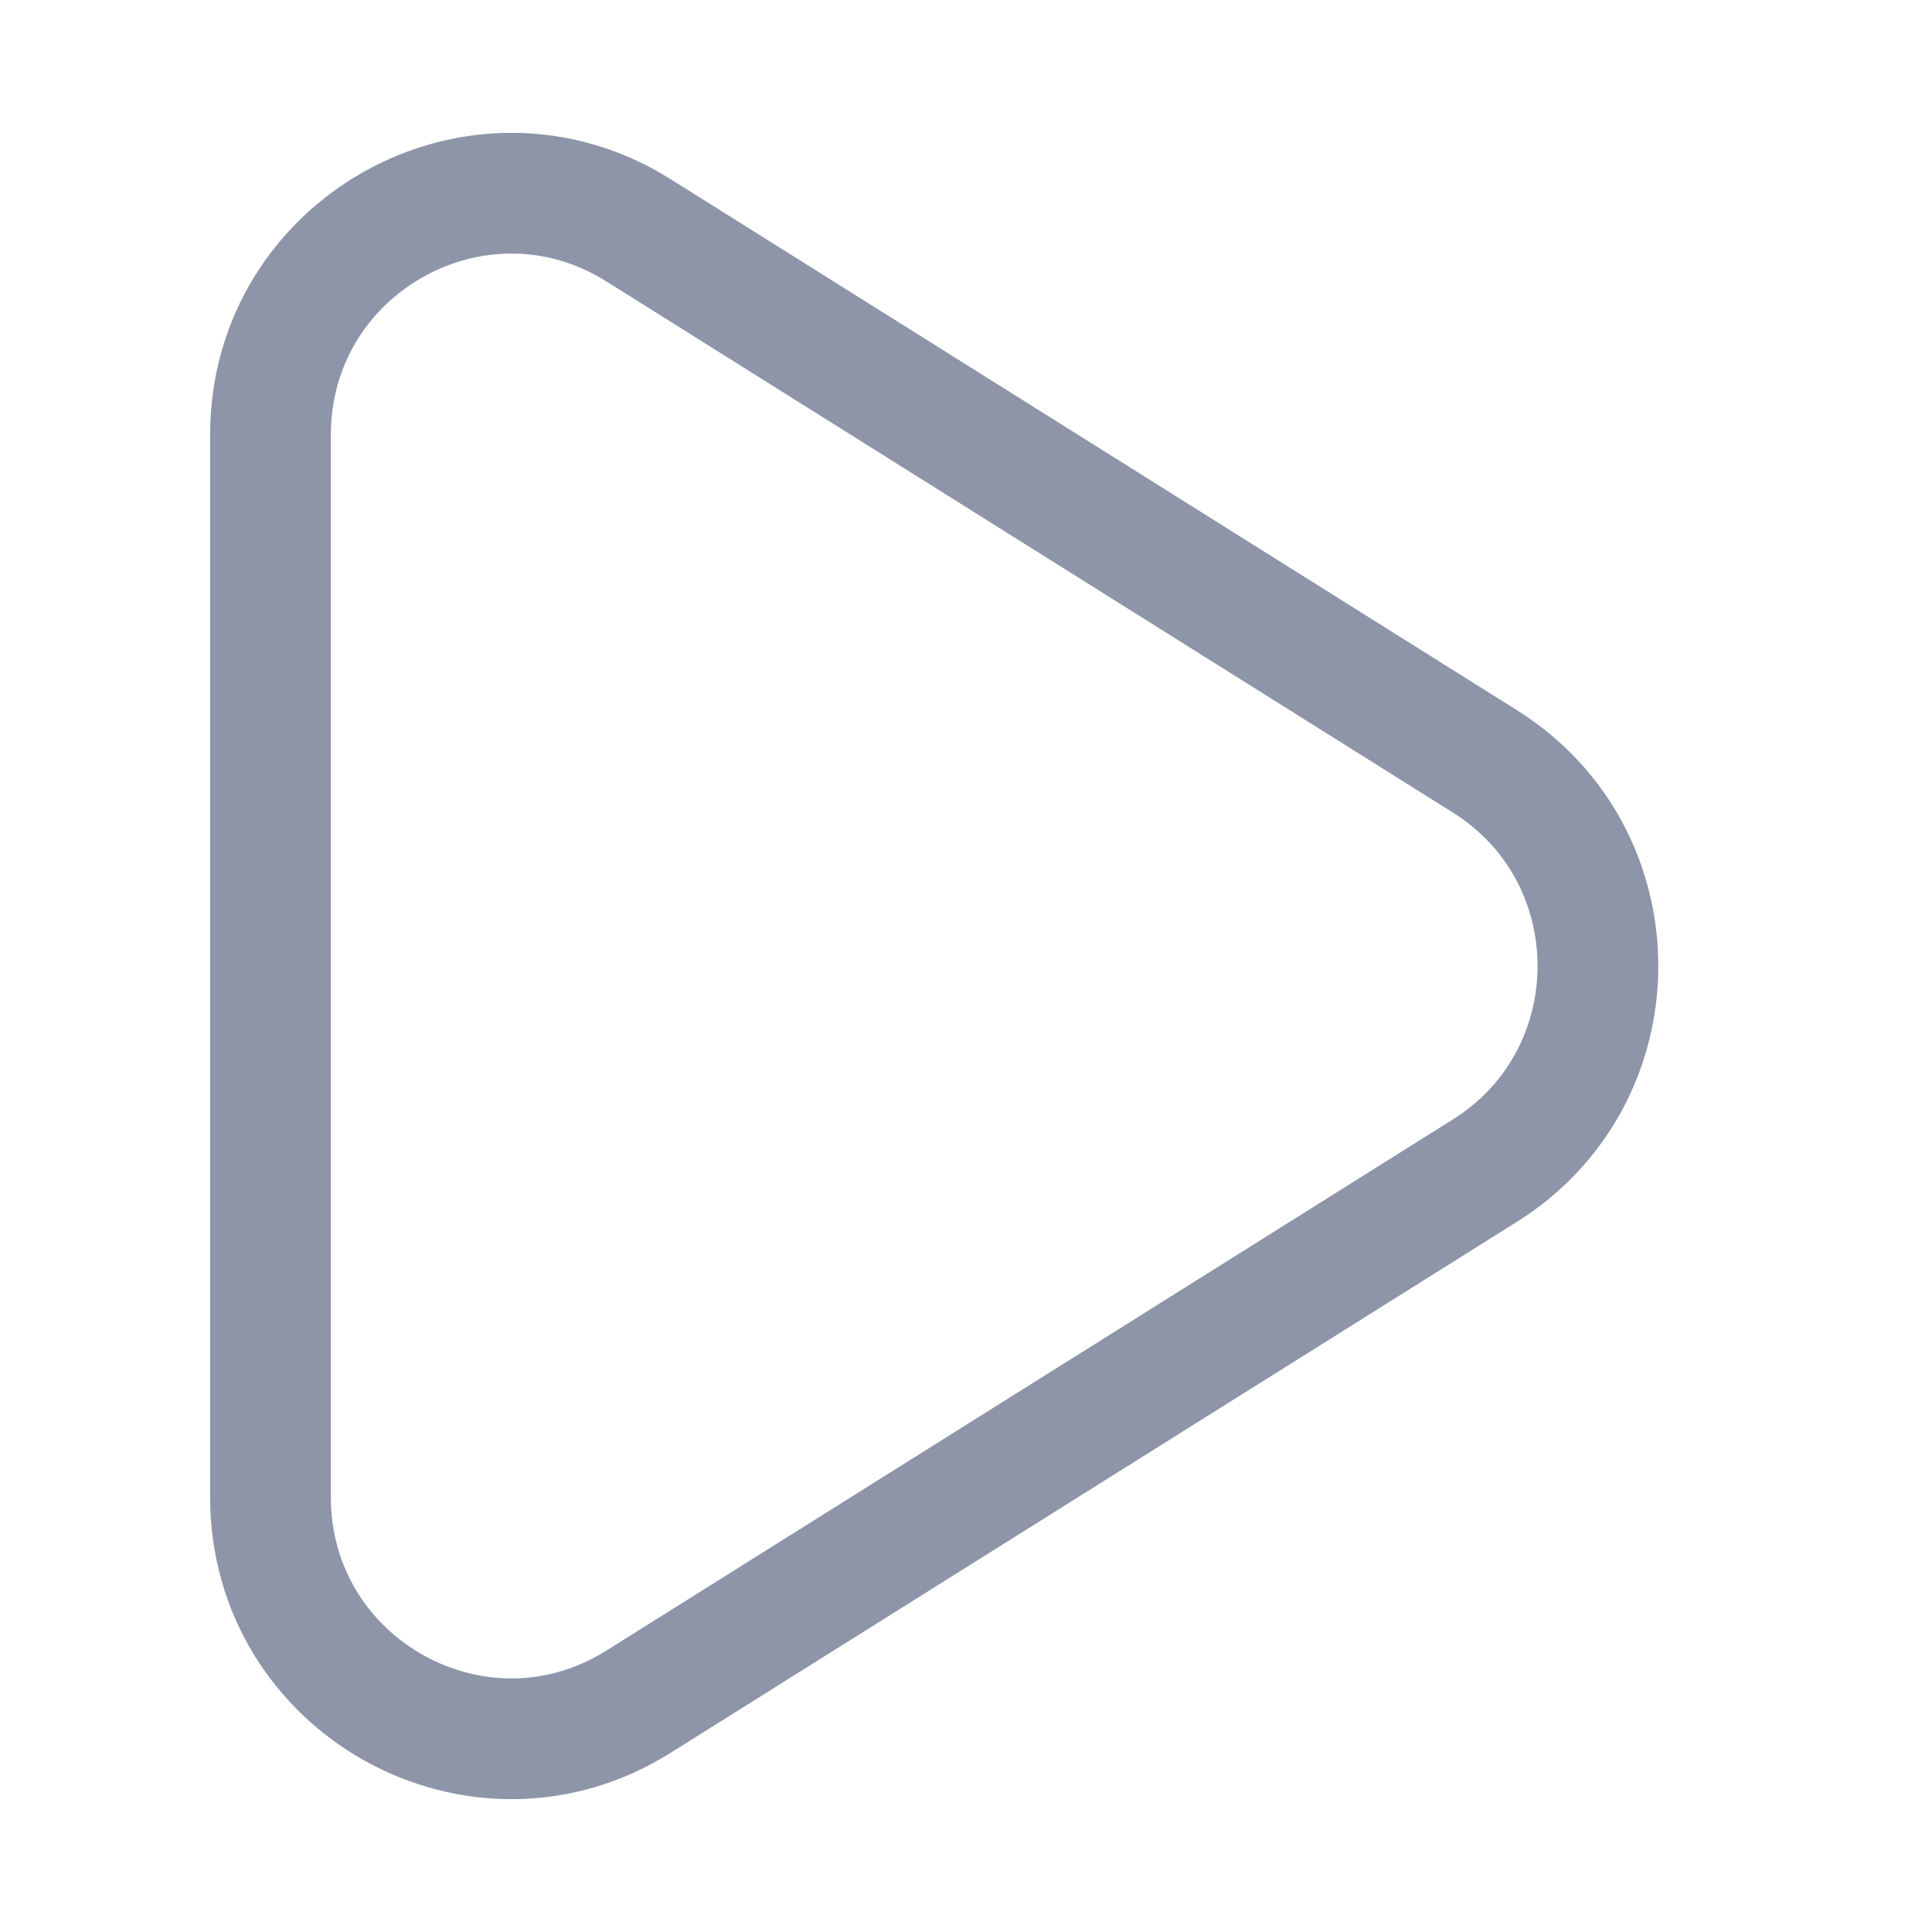 <svg width="24" height="24" viewBox="0 0 24 24" fill="none" xmlns="http://www.w3.org/2000/svg">
<path d="M18.446 9.458L7.932 2.861C5.942 1.612 3.36 3.048 3.36 5.403V18.597C3.36 20.952 5.942 22.388 7.932 21.139L18.446 14.542C20.318 13.368 20.318 10.632 18.446 9.458Z" stroke="#8E95A9" stroke-width="1.5"/>
</svg>
